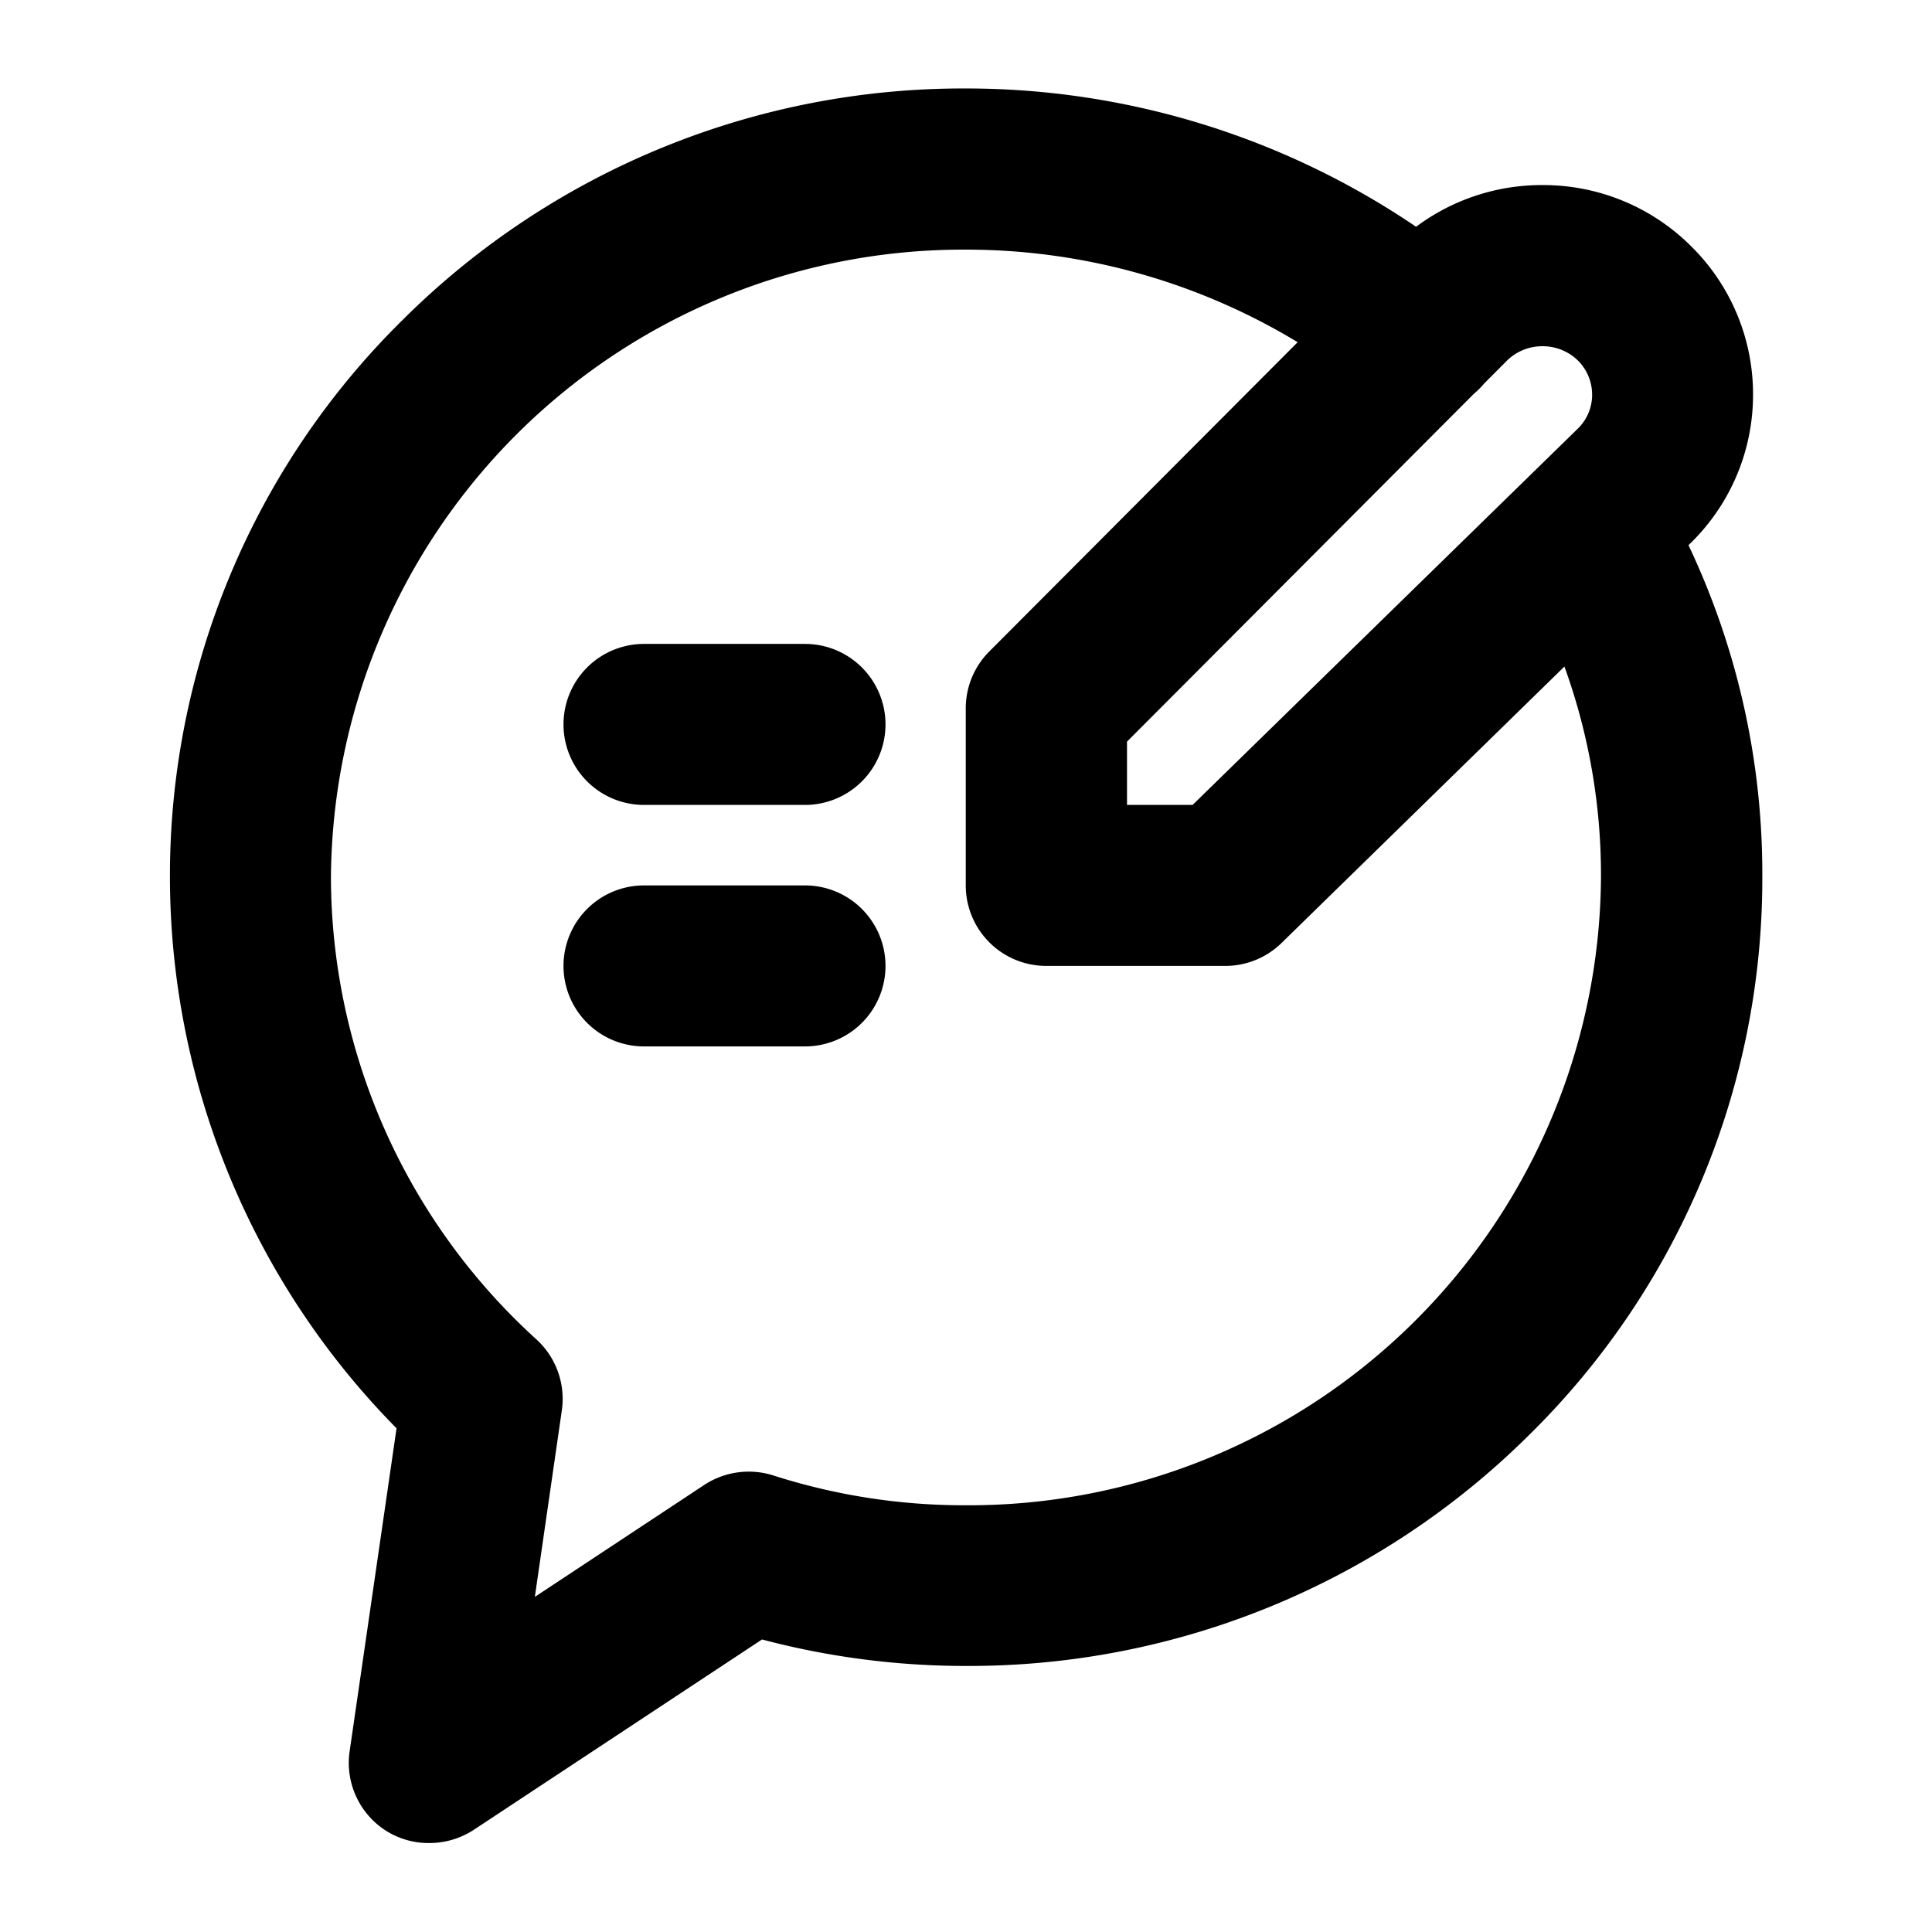 <svg xmlns="http://www.w3.org/2000/svg" width="24" height="24" viewBox="0 0 24 24"><path d="M8330.687-5061.356a1,1,0,0,1-.455-.987l.583-4.014A9.769,9.769,0,0,1,8328-5073.2a9.688,9.688,0,0,1,2.9-6.935,9.866,9.866,0,0,1,6.988-2.866,9.953,9.953,0,0,1,5.592,1.718,2.609,2.609,0,0,1,1.569-.518,2.6,2.6,0,0,1,1.846.758,2.581,2.581,0,0,1,.771,1.844,2.576,2.576,0,0,1-.771,1.841,0,0,0,0,1,0,0l-.031.03a9.529,9.529,0,0,1,.917,4.122,9.689,9.689,0,0,1-2.9,6.935,9.87,9.87,0,0,1-6.989,2.866,9.875,9.875,0,0,1-2.537-.329l-3.578,2.363a1.01,1.01,0,0,1-.551.166A.993.993,0,0,1,8330.687-5061.356ZM8330-5073.2a7.777,7.777,0,0,0,2.552,5.738,1,1,0,0,1,.316.884l-.335,2.315,2.105-1.391a1.008,1.008,0,0,1,.856-.118,7.755,7.755,0,0,0,2.395.371,7.853,7.853,0,0,0,7.888-7.8,7.617,7.617,0,0,0-.454-2.619l-3.514,3.434a1,1,0,0,1-.7.285h-2.223a1,1,0,0,1-1-1v-2.2a1,1,0,0,1,.292-.706l3.831-3.842a7.952,7.952,0,0,0-4.123-1.15A7.855,7.855,0,0,0,8330-5073.2Zm9.889-1.687v.786h.815l4.789-4.678a.587.587,0,0,0,.174-.419.6.6,0,0,0-.176-.423.626.626,0,0,0-.44-.178.625.625,0,0,0-.439.176l-.288.289a.975.975,0,0,1-.125.125Zm-6,3.786a1,1,0,0,1-1-1,1,1,0,0,1,1-1h2a1,1,0,0,1,1,1,1,1,0,0,1-1,1Zm0-3a1,1,0,0,1-1-1,1,1,0,0,1,1-1h2a1,1,0,0,1,1,1,1,1,0,0,1-1,1Z" transform="translate(-8325.889 5084.1)" fill="currentColor"/><rect width="24" height="24" fill="none"/></svg>